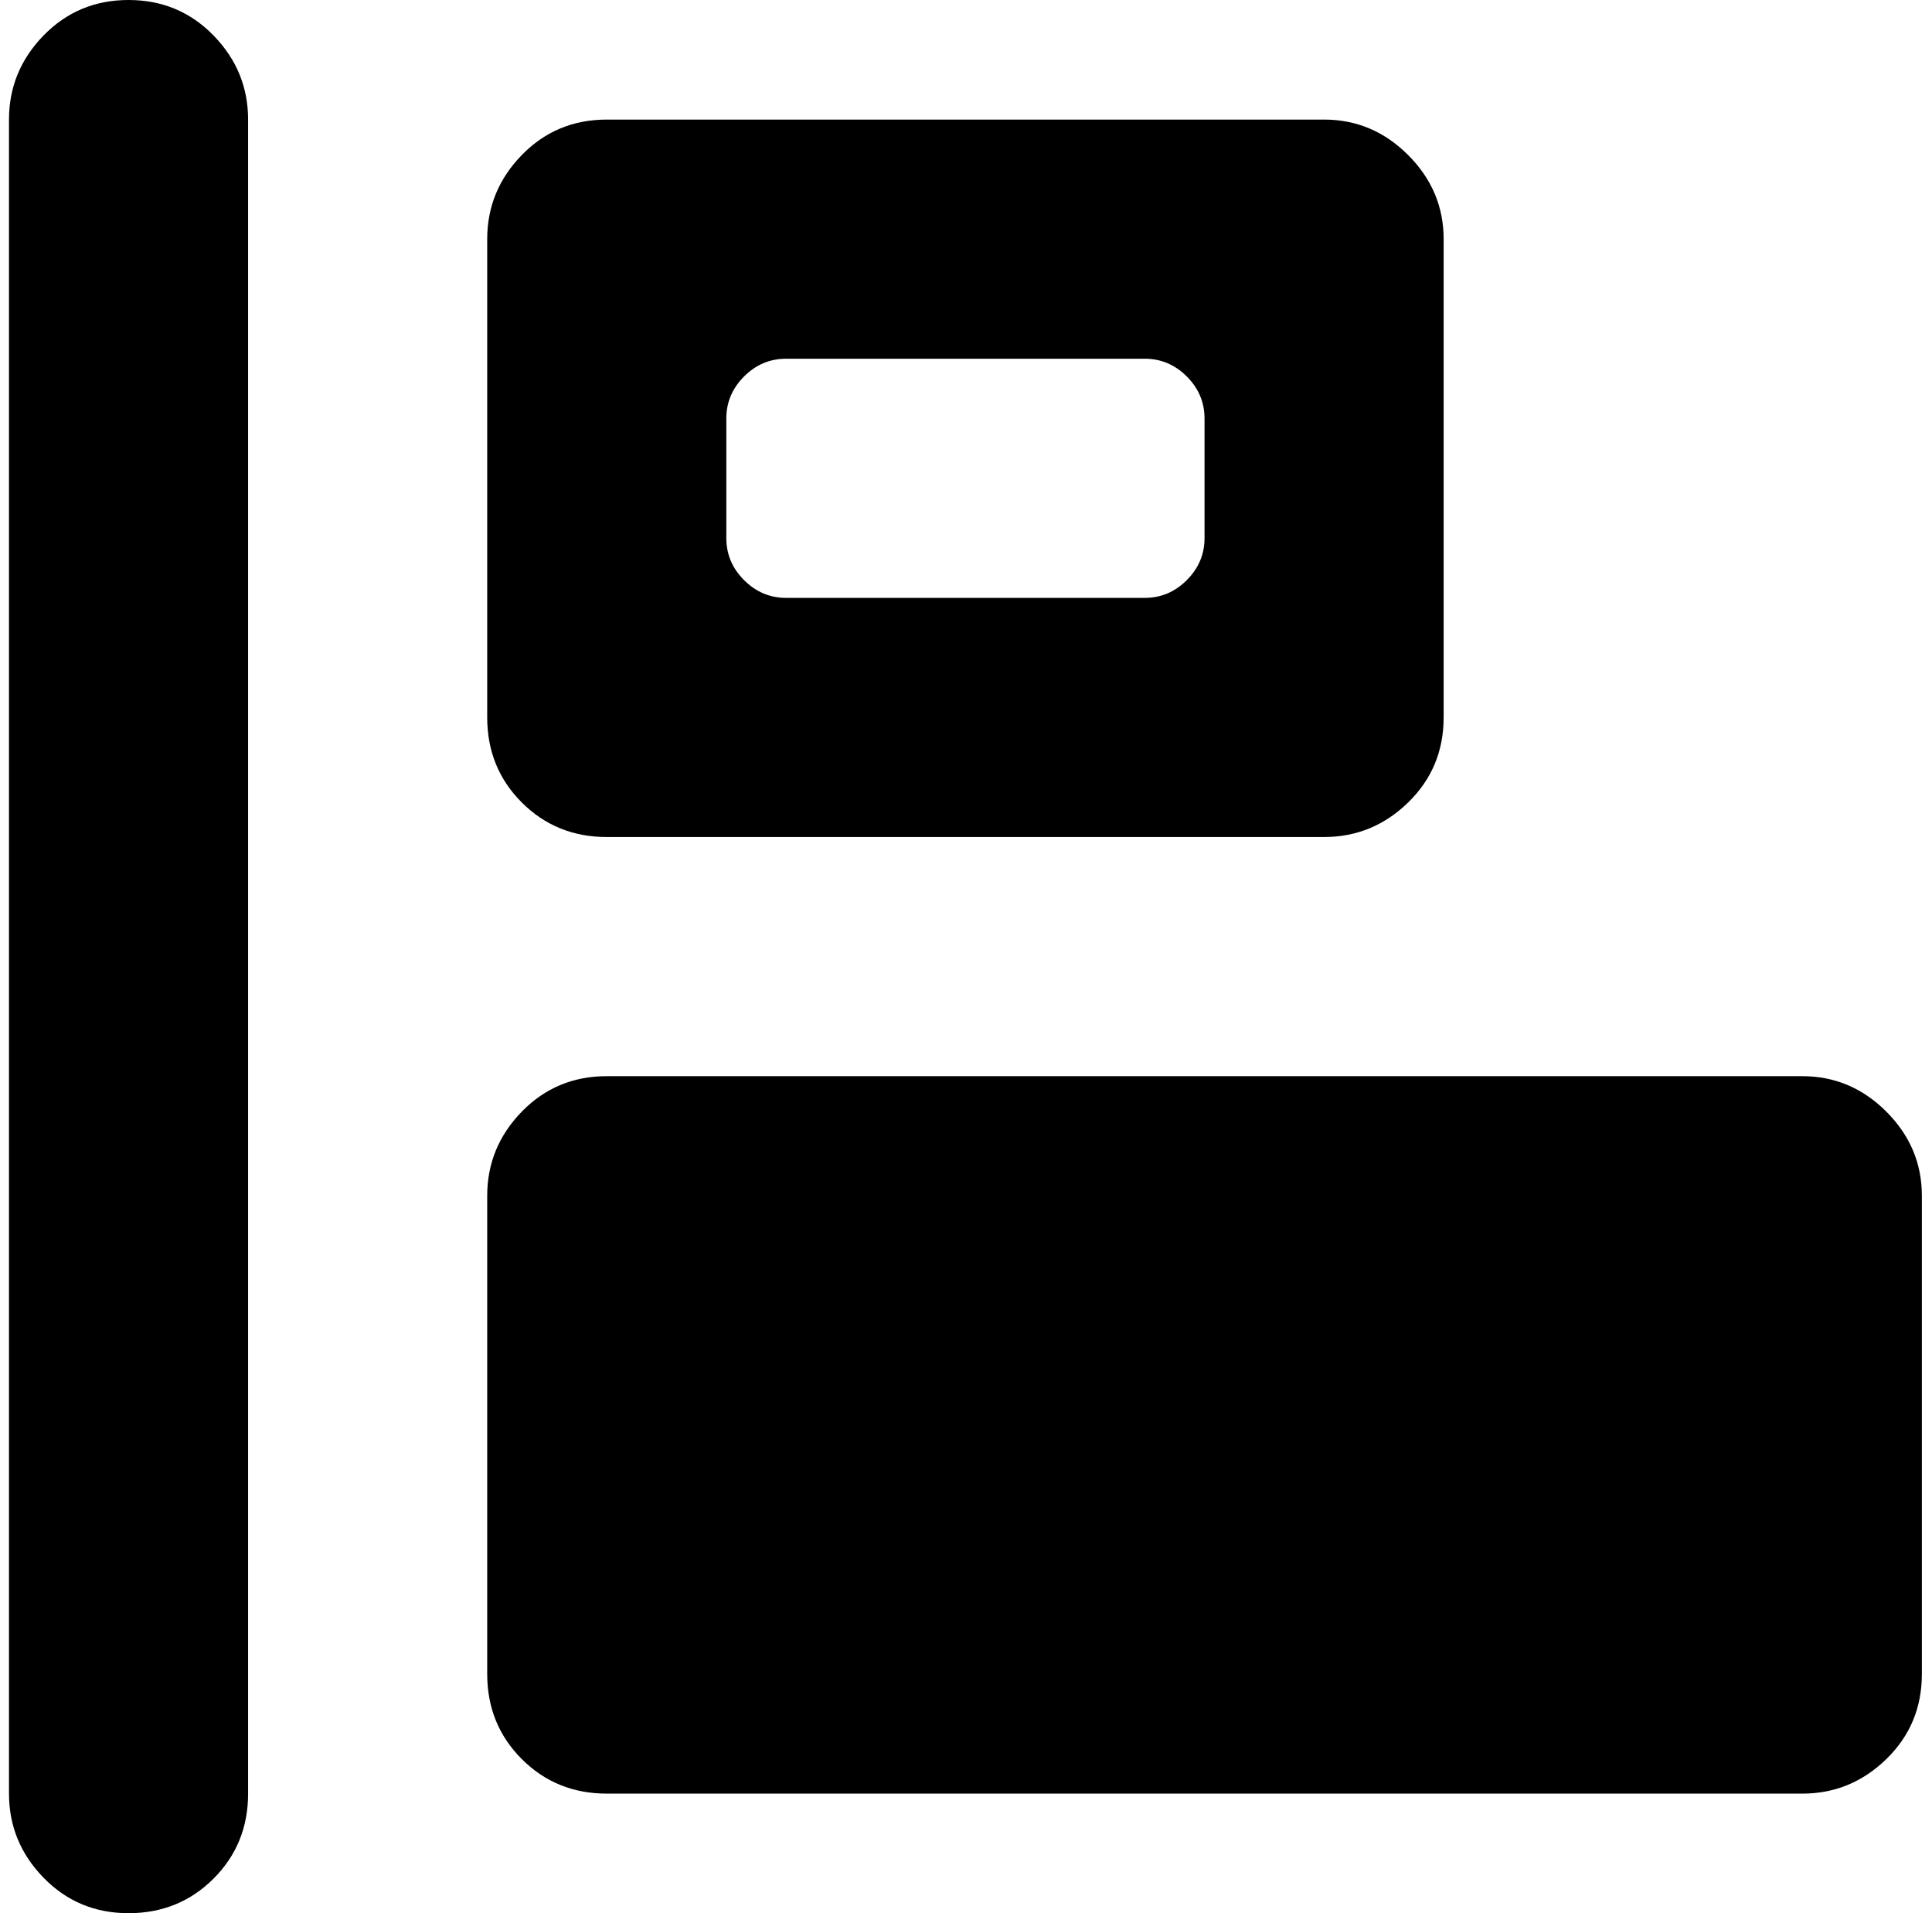<svg xmlns="http://www.w3.org/2000/svg" width="1.01em" height="1em" viewBox="0 0 1025 1024"><path fill="currentColor" d="M960.193 960h-640q-27 0-45.5-18.5t-18.5-45.5V640q0-26 18.5-45t45.5-19h640q26 0 45 19t19 45v256q0 27-19 45.5t-45 18.5m-256-512h-384q-27 0-45.5-18.5t-18.5-45.5V128q0-26 18.5-45t45.5-19h384q26 0 45 19t19 45v256q0 27-19 45.5t-45 18.5m-64-224q0-13-9.5-22.5t-22.5-9.5h-192q-13 0-22.5 9.5t-9.5 22.5v64q0 13 9.5 22.5t22.5 9.5h192q13 0 22.5-9.5t9.5-22.5zm-576 800q-27 0-45.5-19t-18.5-45V64q0-26 18.5-45t45.5-19t45.5 19t18.5 45v896q0 27-18.5 45.5t-45.5 18.5"/></svg>